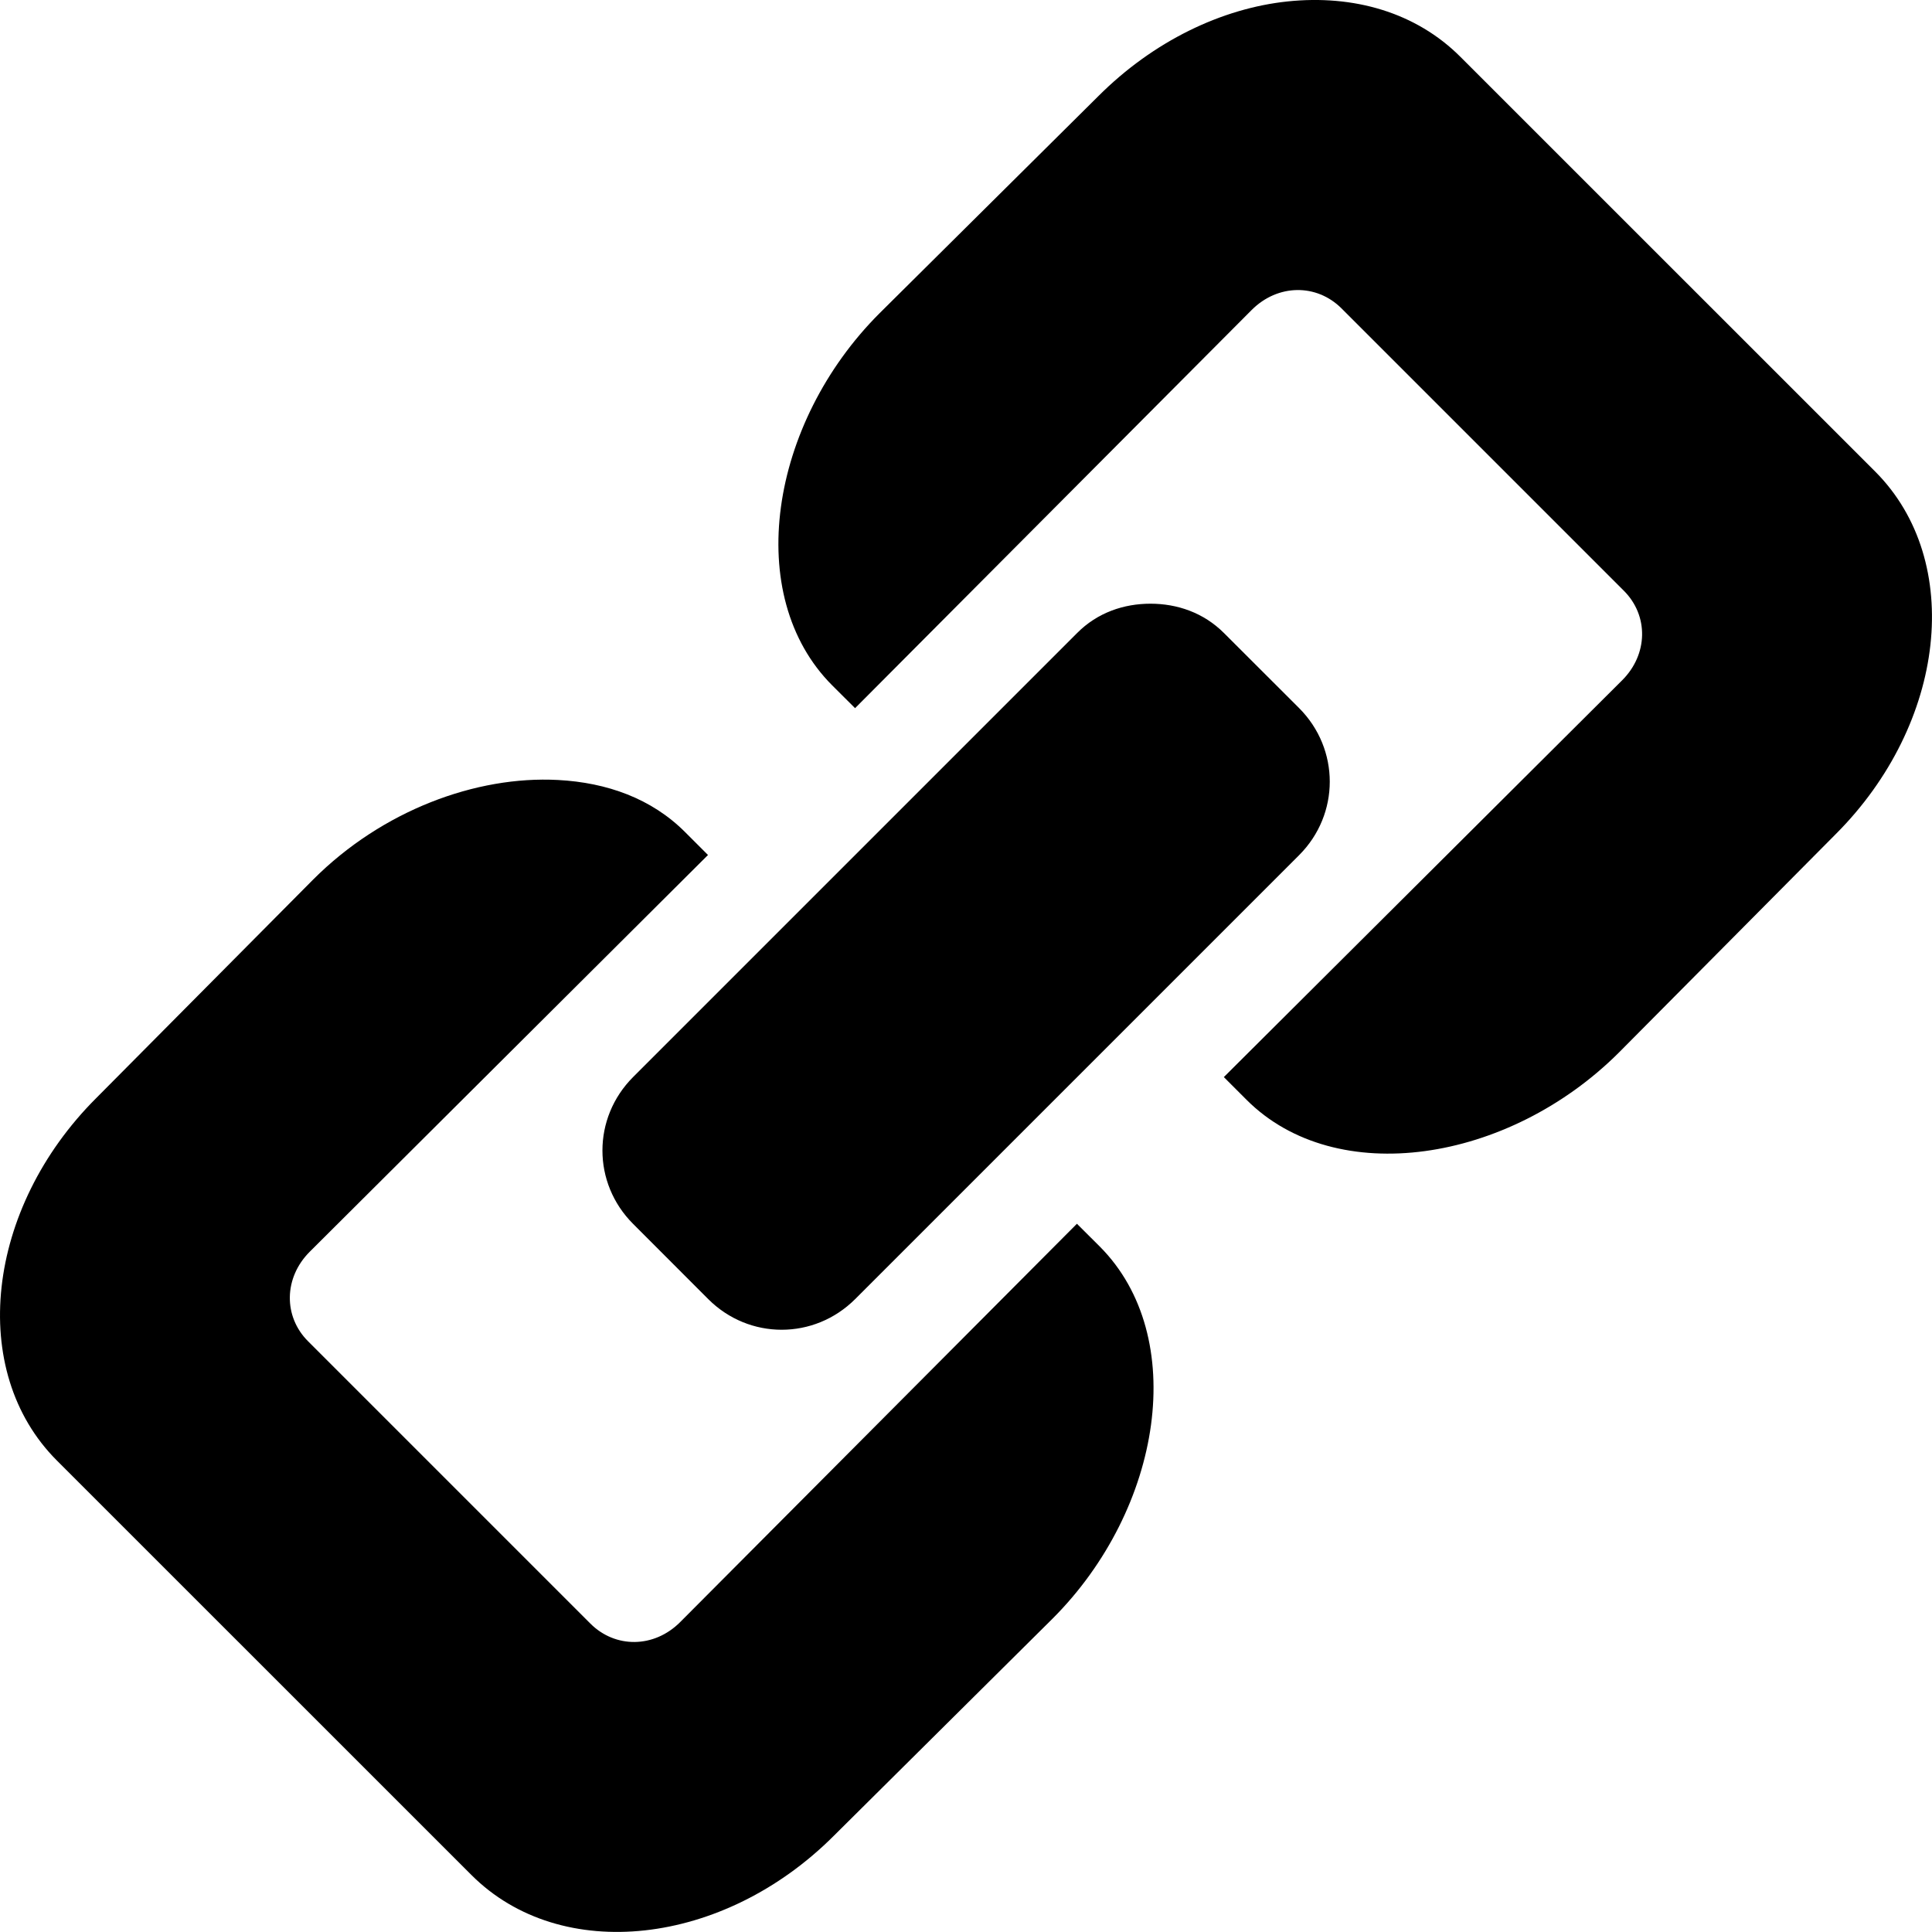 <?xml version="1.0" encoding="utf-8"?>
<!-- Generator: Adobe Illustrator 15.0.0, SVG Export Plug-In . SVG Version: 6.00 Build 0)  -->
<!DOCTYPE svg PUBLIC "-//W3C//DTD SVG 1.1//EN" "http://www.w3.org/Graphics/SVG/1.1/DTD/svg11.dtd">
<svg version="1.1" id="图层_1" xmlns="http://www.w3.org/2000/svg" xmlns:xlink="http://www.w3.org/1999/xlink" x="0px" y="0px"
	 width="23.026px" height="23.026px" viewBox="4 4 23.026 23.026" enable-background="new 4 4 23.026 23.026" xml:space="preserve">
<path d="M19.346,4.017c-0.783,0.082-1.599,0.472-2.256,1.129l-2.607,2.587c-1.315,1.314-1.632,3.368-0.564,4.436l0.272,0.271
	l4.727-4.746c0.311-0.311,0.773-0.315,1.07-0.019l3.365,3.365c0.297,0.296,0.291,0.759-0.021,1.069l-4.746,4.728l0.272,0.272
	c1.066,1.065,3.119,0.75,4.436-0.564l2.587-2.606c1.313-1.315,1.534-3.251,0.468-4.319l-4.941-4.94
	C20.875,4.145,20.13,3.935,19.346,4.017L19.346,4.017z M17.712,11.195c-0.317,0-0.632,0.105-0.875,0.35l-5.291,5.291
	c-0.488,0.488-0.488,1.264,0,1.751l0.895,0.896c0.487,0.487,1.263,0.487,1.751,0l5.292-5.292c0.486-0.487,0.486-1.263,0-1.751
	l-0.896-0.895C18.344,11.301,18.029,11.195,17.712,11.195L17.712,11.195z M10.65,13.296c-0.977-0.052-2.096,0.364-2.918,1.187
	l-2.587,2.606c-1.314,1.313-1.534,3.251-0.467,4.318l4.941,4.94c1.067,1.067,3.004,0.848,4.318-0.467l2.606-2.587
	c1.314-1.313,1.631-3.367,0.564-4.437l-0.272-0.271l-4.728,4.747c-0.311,0.312-0.773,0.315-1.07,0.019l-3.365-3.365
	c-0.296-0.295-0.291-0.758,0.02-1.068l4.746-4.728l-0.272-0.272C11.767,13.518,11.236,13.327,10.65,13.296L10.65,13.296z"/>
</svg>
